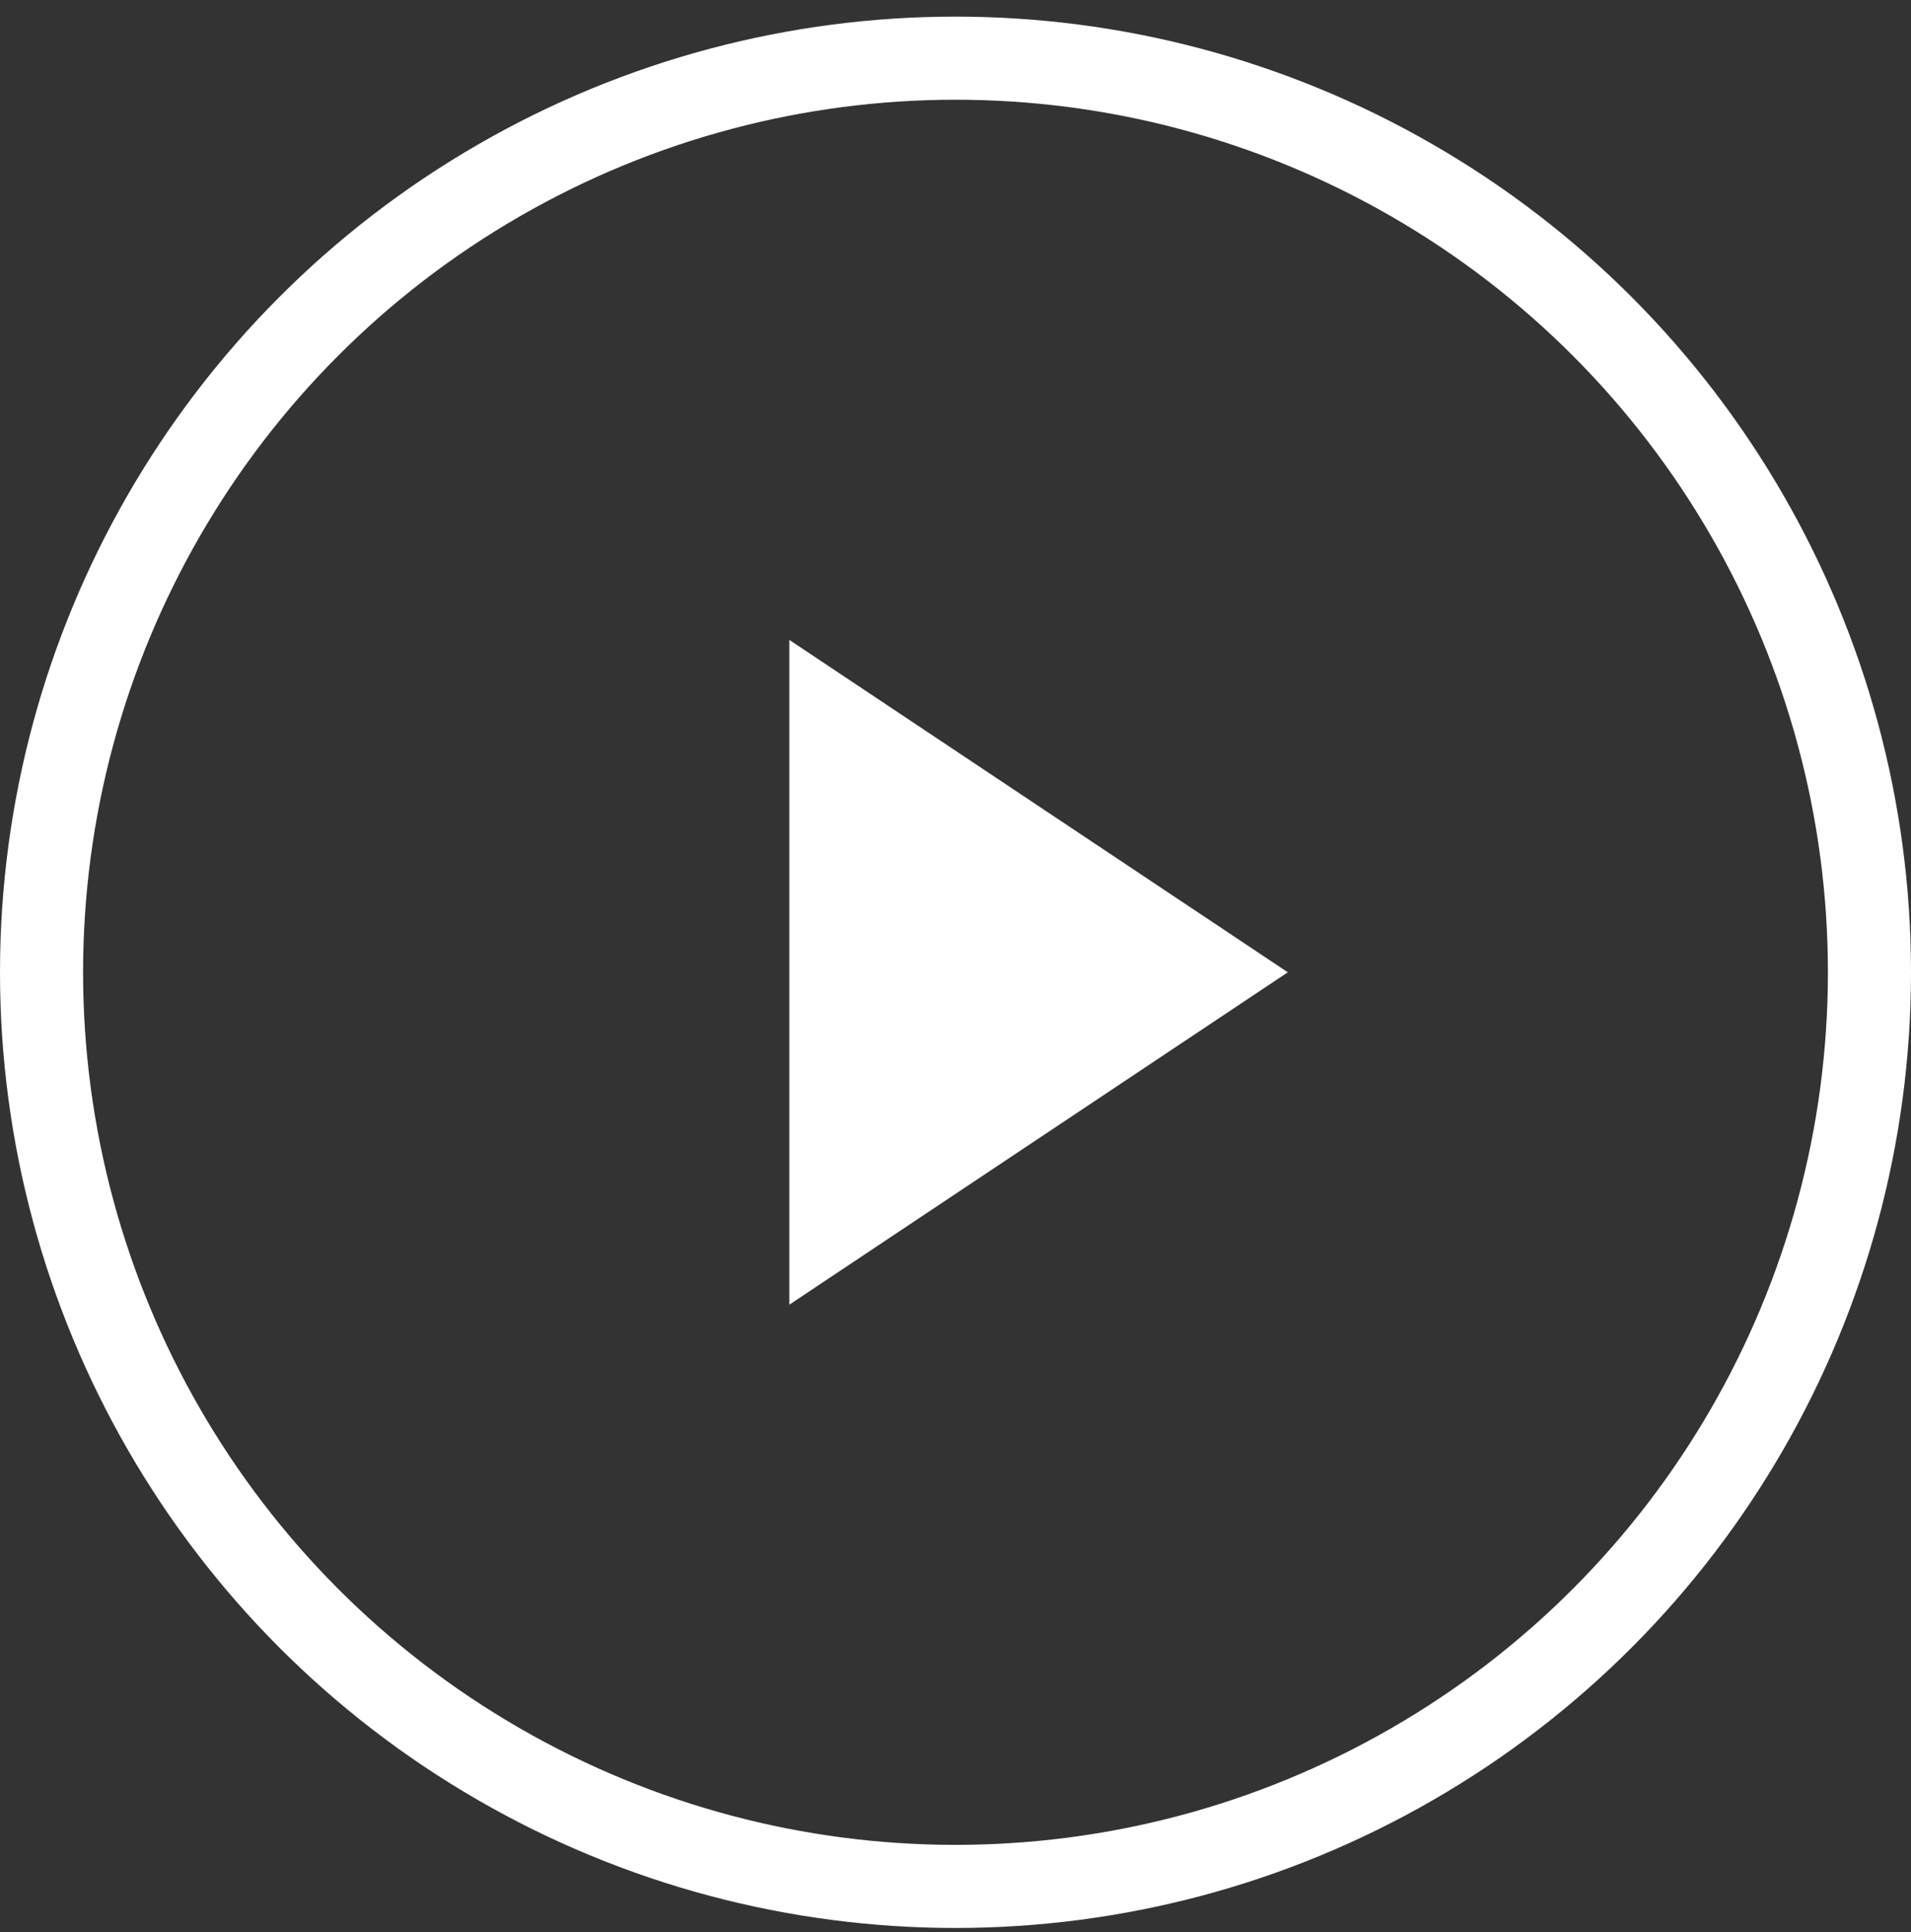 <svg xmlns="http://www.w3.org/2000/svg" width="92" height="93"><rect width="100%" height="100%" fill="#333333" stroke="none"/><g fill="none" fill-rule="evenodd" transform="translate(2 2)"><circle cx="44" cy="44.8" r="44" stroke="#FFF" stroke-linecap="square" stroke-width="4"/><path fill="#FFF" fill-rule="nonzero" d="M36 60.8v-32l24 16z"/></g></svg>